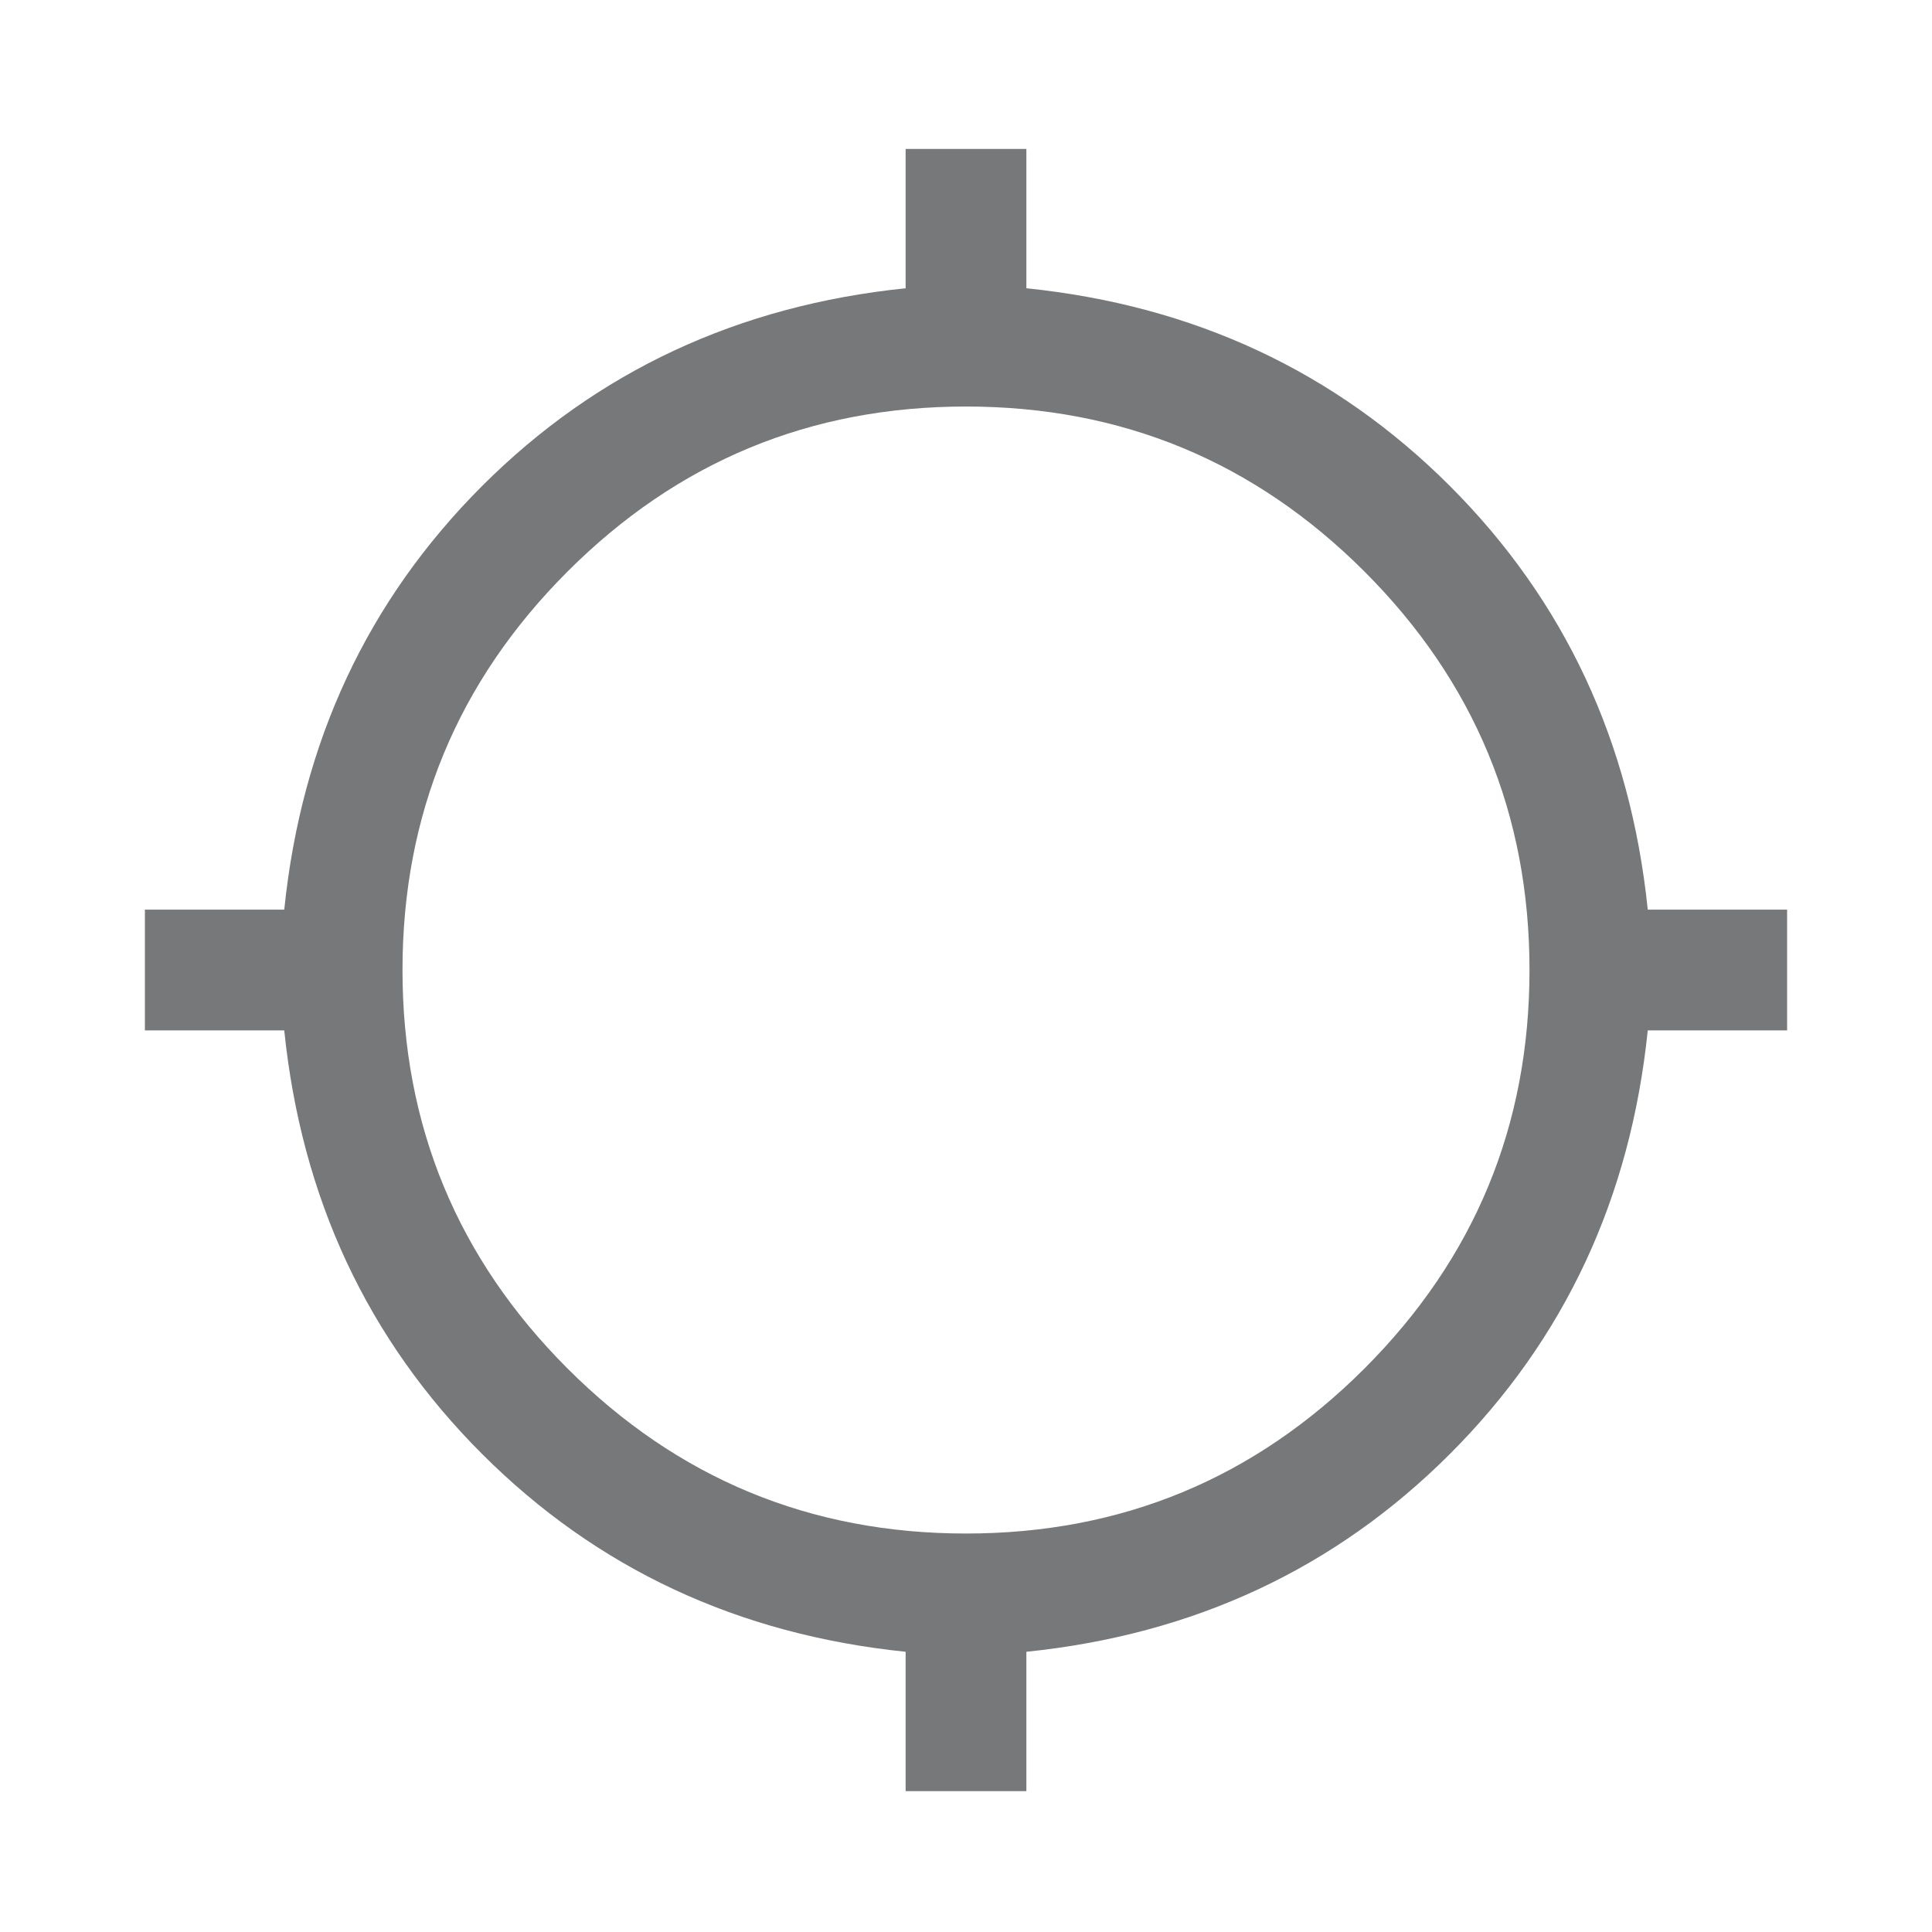 <svg xmlns="http://www.w3.org/2000/svg" width="24" height="24" viewBox="0 0 24 24" fill="none">
  <mask id="mask0_550_10396" style="mask-type:alpha" maskUnits="userSpaceOnUse" x="0" y="0" width="24" height="24">
    <rect width="24" height="24" fill="#D9D9D9"/>
  </mask>
  <g mask="url(#mask0_550_10396)">
    <path d="M11.25 22.25V20.519C9.167 20.305 7.413 19.486 5.988 18.061C4.564 16.637 3.745 14.883 3.531 12.8H1.8V11.3H3.531C3.745 9.217 4.564 7.463 5.988 6.038C7.413 4.614 9.167 3.795 11.25 3.581V1.85H12.75V3.581C14.833 3.795 16.587 4.614 18.012 6.038C19.436 7.463 20.255 9.217 20.469 11.3H22.2V12.8H20.469C20.255 14.883 19.436 16.637 18.012 18.061C16.587 19.486 14.833 20.305 12.75 20.519V22.25H11.25ZM12 19.05C13.933 19.05 15.583 18.367 16.95 17C18.317 15.633 19 13.983 19 12.05C19 10.117 18.317 8.467 16.95 7.1C15.583 5.733 13.933 5.05 12 5.05C10.067 5.05 8.417 5.733 7.05 7.1C5.683 8.467 5 10.117 5 12.05C5 13.983 5.683 15.633 7.05 17C8.417 18.367 10.067 19.05 12 19.05Z" fill="#767879"/>
  </g>
</svg>